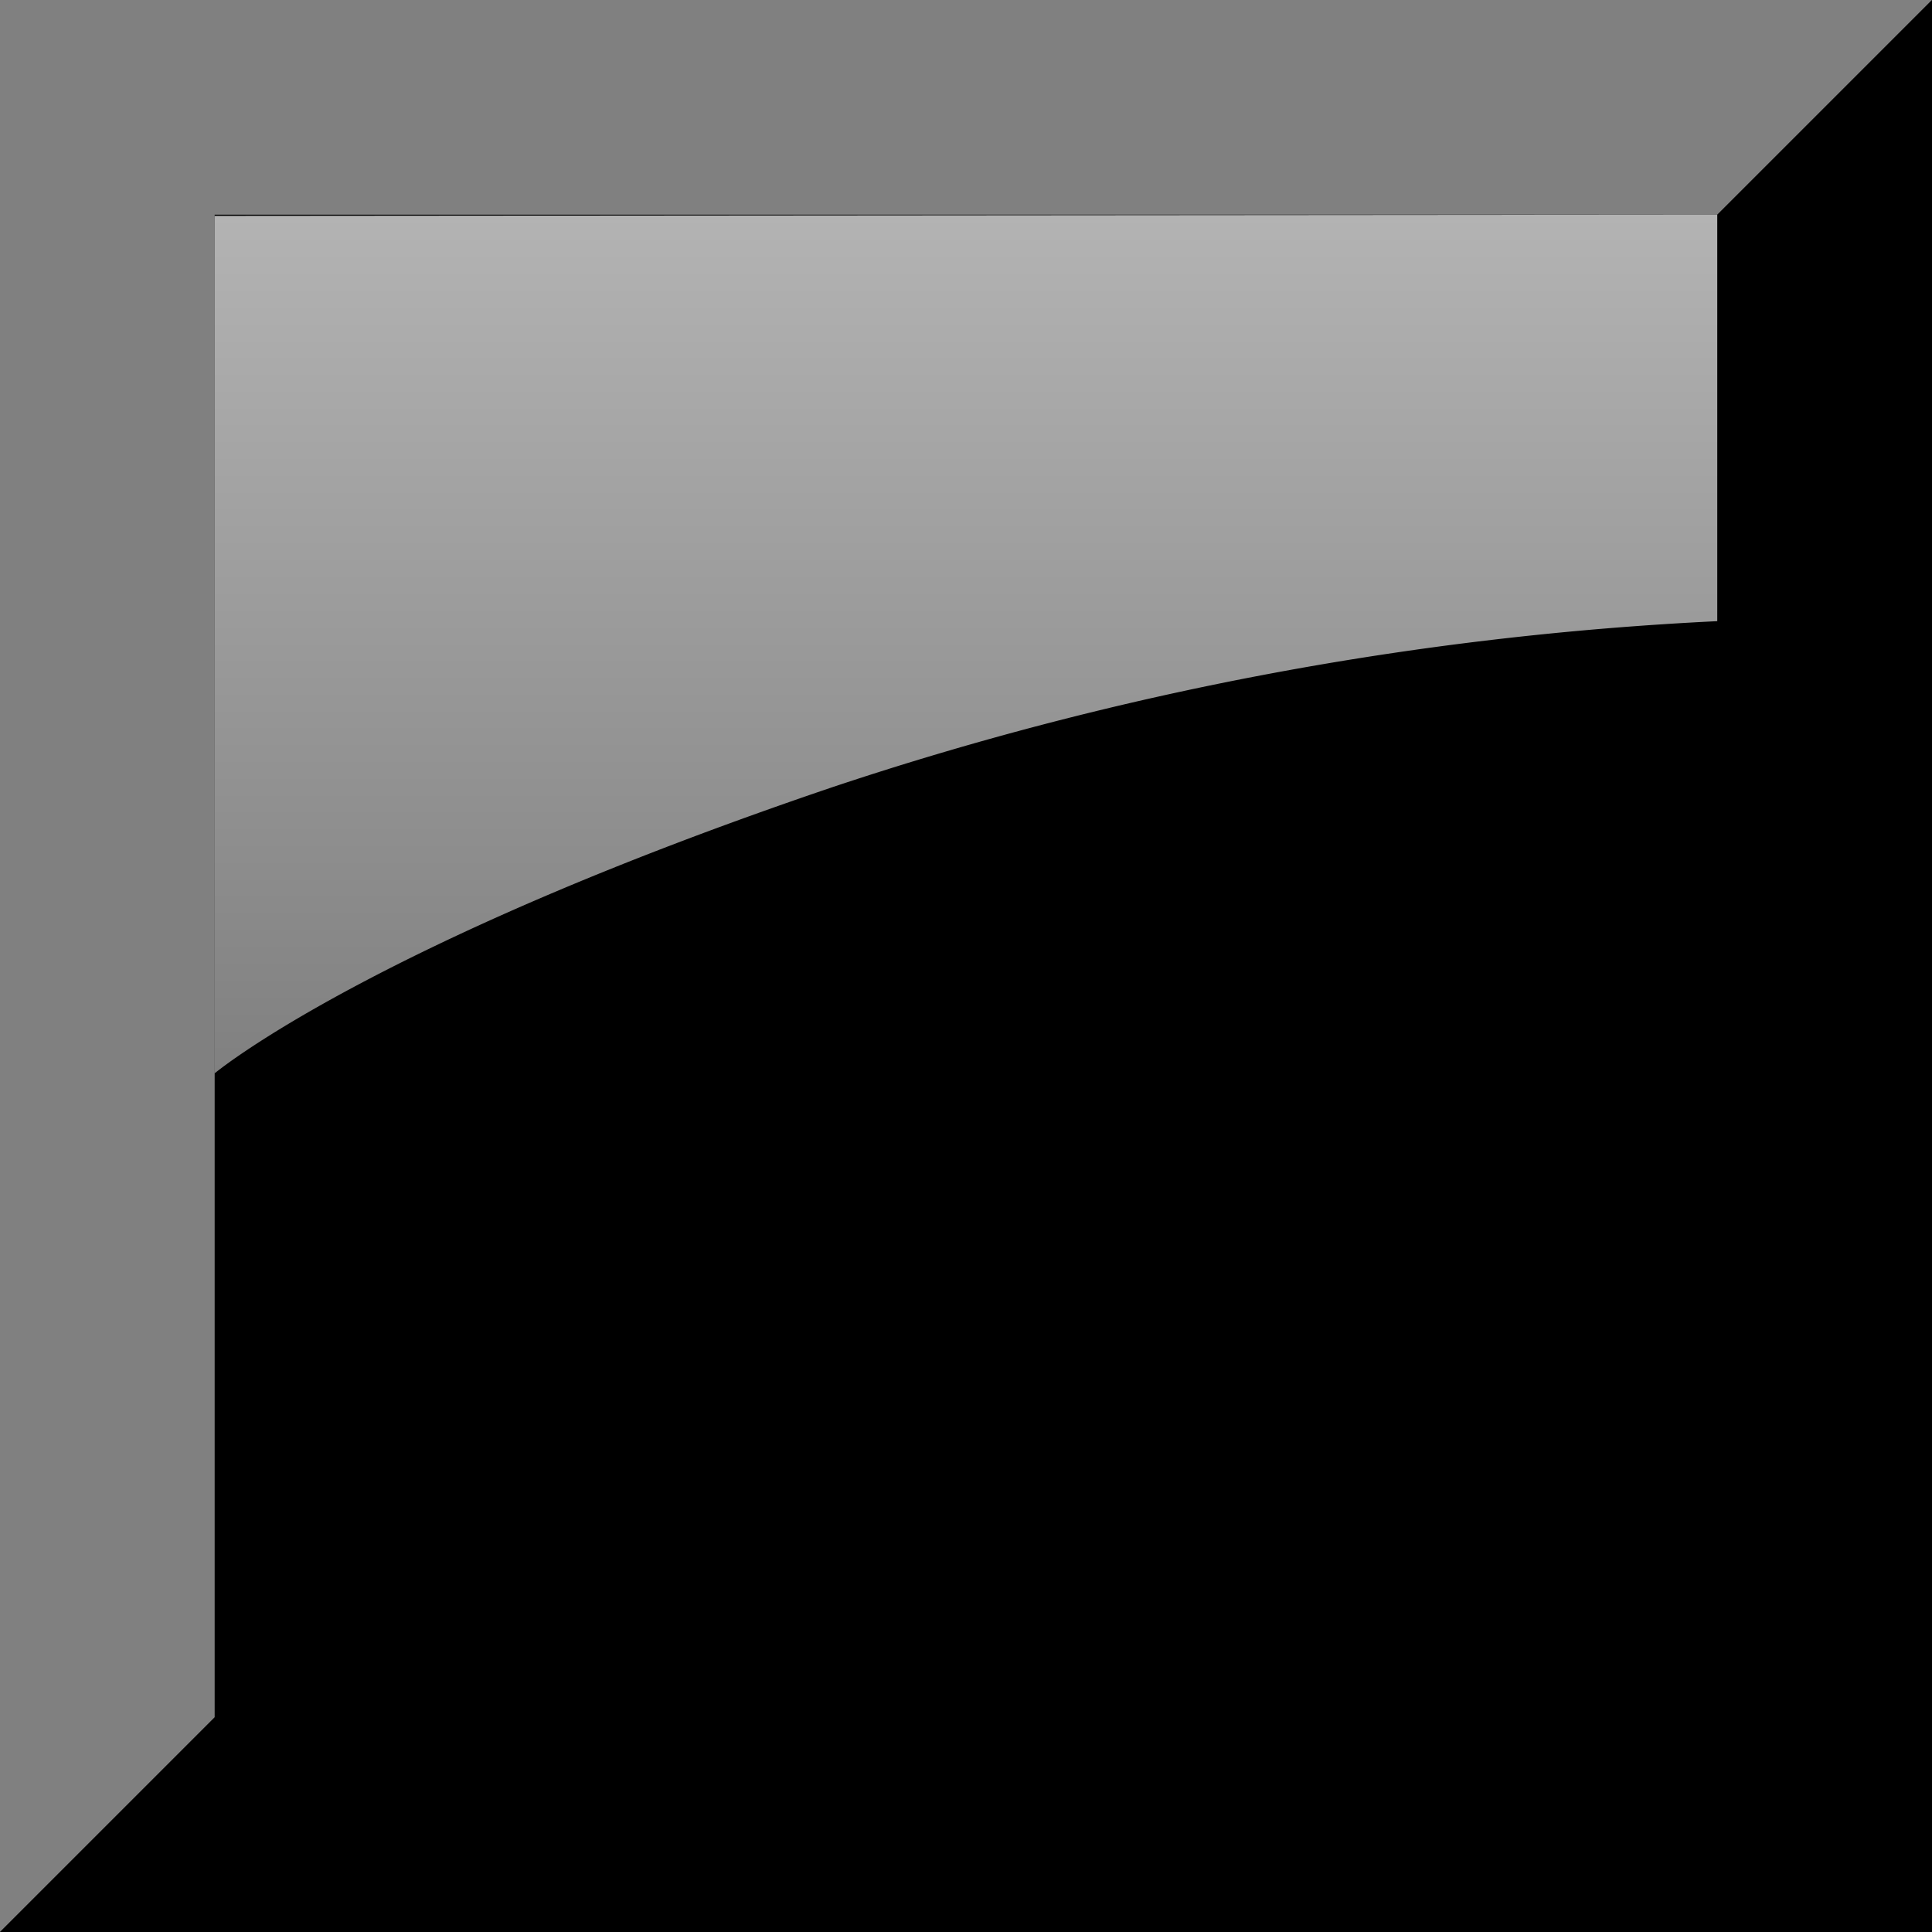 <svg xmlns="http://www.w3.org/2000/svg" xmlns:xlink="http://www.w3.org/1999/xlink" width="45" height="45" viewBox="0 0 45 45"><rect x="0" y="0" width="45" height="45" fill="#808080" stroke="none"/><defs><linearGradient id="a" x1="0.5" x2="0.5" y2="1" gradientUnits="objectBoundingBox"><stop offset="0" stop-color="#fff" stop-opacity="0.702"/><stop offset="1" stop-color="#fff" stop-opacity="0.502"/></linearGradient><clipPath id="c"><rect width="45" height="45"/></clipPath></defs><g id="b" clip-path="url(#c)"><g transform="translate(-45)"><path d="M0,0H45V45H0Z" transform="translate(45 45) rotate(-90)"/><path d="M260,289v9.468a76.778,76.778,0,0,0-20.612,3.867C228.58,306,225,309,225,309V289.028Z" transform="translate(-175 -284)" fill="url(#a)"/><path d="M-218-232v-5h45l-5,5h-35v35l-5,5Z" transform="translate(263 237)" fill="rgba(255,255,255,0.5)"/><path d="M-218-232v-5h45l-5,5h-35v35l-5,5Z" transform="translate(-128 -192) rotate(180)" fill="rgba(0,0,0,0.5)"/></g></g></svg>